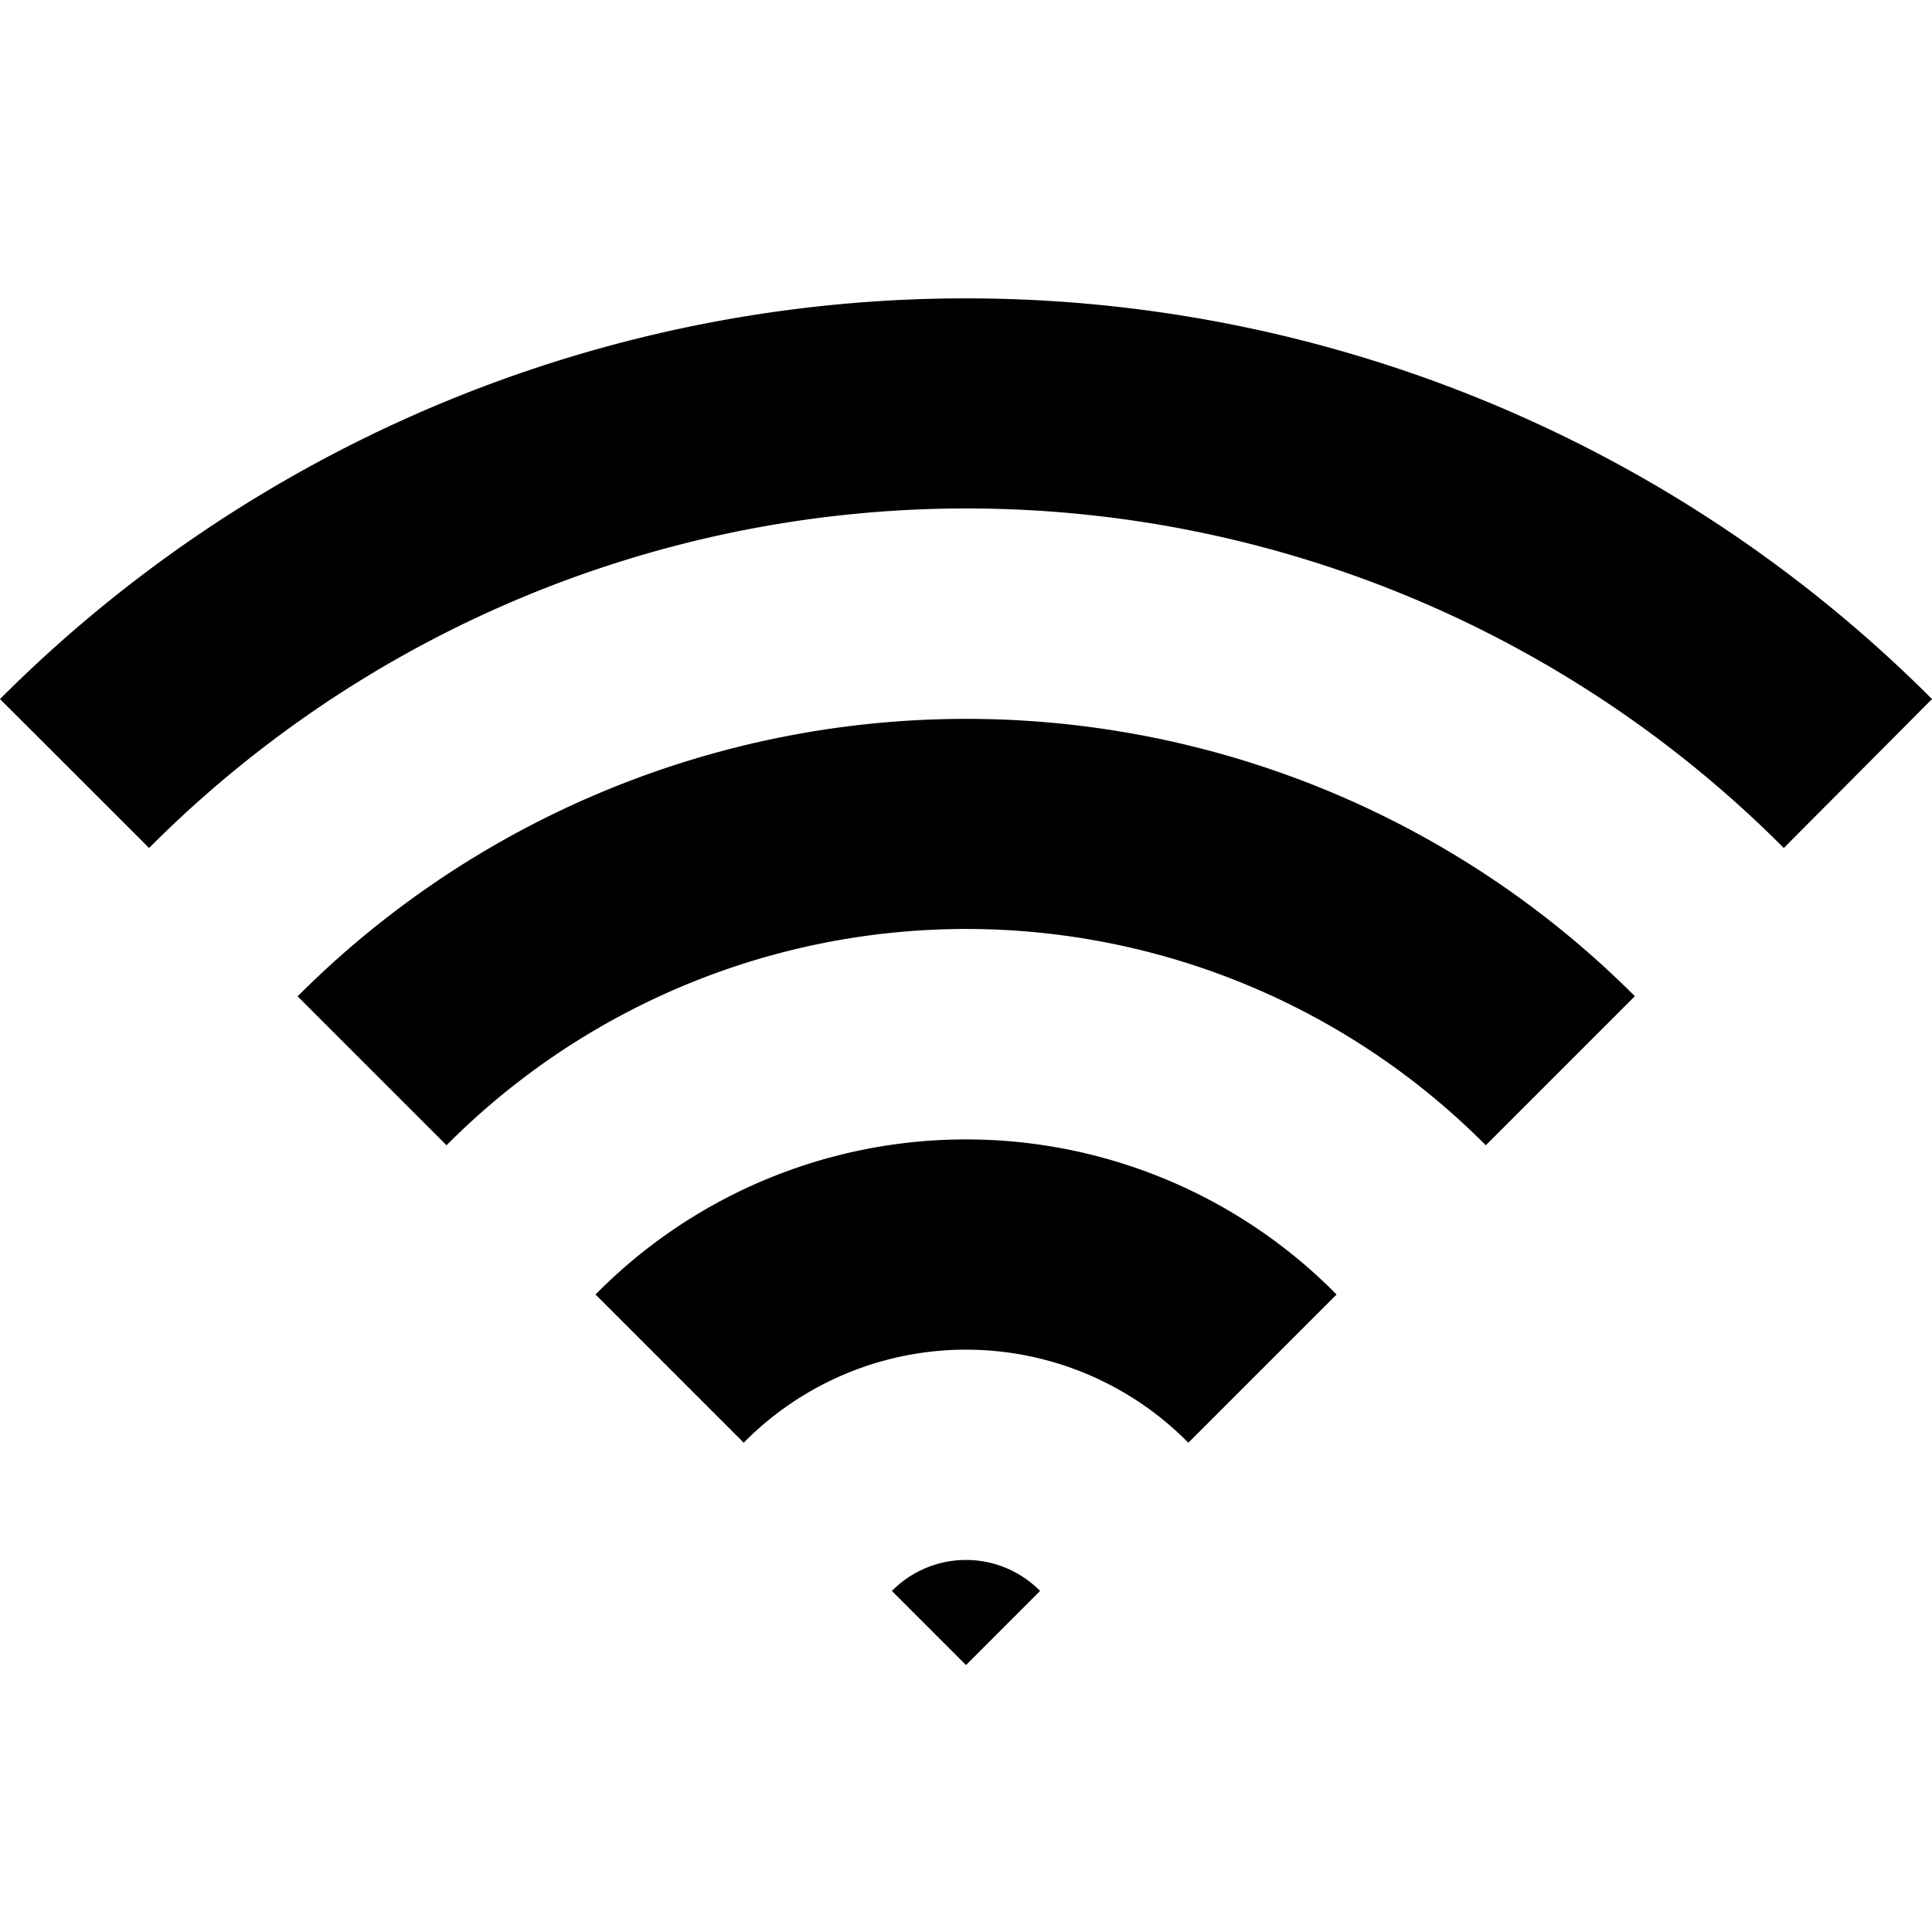 <svg id="target" xmlns="http://www.w3.org/2000/svg" viewBox="0 0 48 48"><title>unicons-interface-48px-wifi</title><path d="M25.841,39.526,24,41.368l-1.841-1.841a2.585,2.585,0,0,1,3.682,0Z" fill="currentColor"/><path d="M33.206,32.162l-3.682,3.682a7.754,7.754,0,0,0-11.047,0l-3.682-3.682a12.923,12.923,0,0,1,18.412,0Z" fill="currentColor"/><path d="M40.614,24.754l-3.7,3.7a18.194,18.194,0,0,0-25.82,0l-3.7-3.7a23.466,23.466,0,0,1,33.227,0Z" fill="currentColor"/><path d="M48,17.368l-3.682,3.7a28.66,28.66,0,0,0-40.614,0L0,17.368a33.907,33.907,0,0,1,48,0Z" fill="currentColor"/></svg>